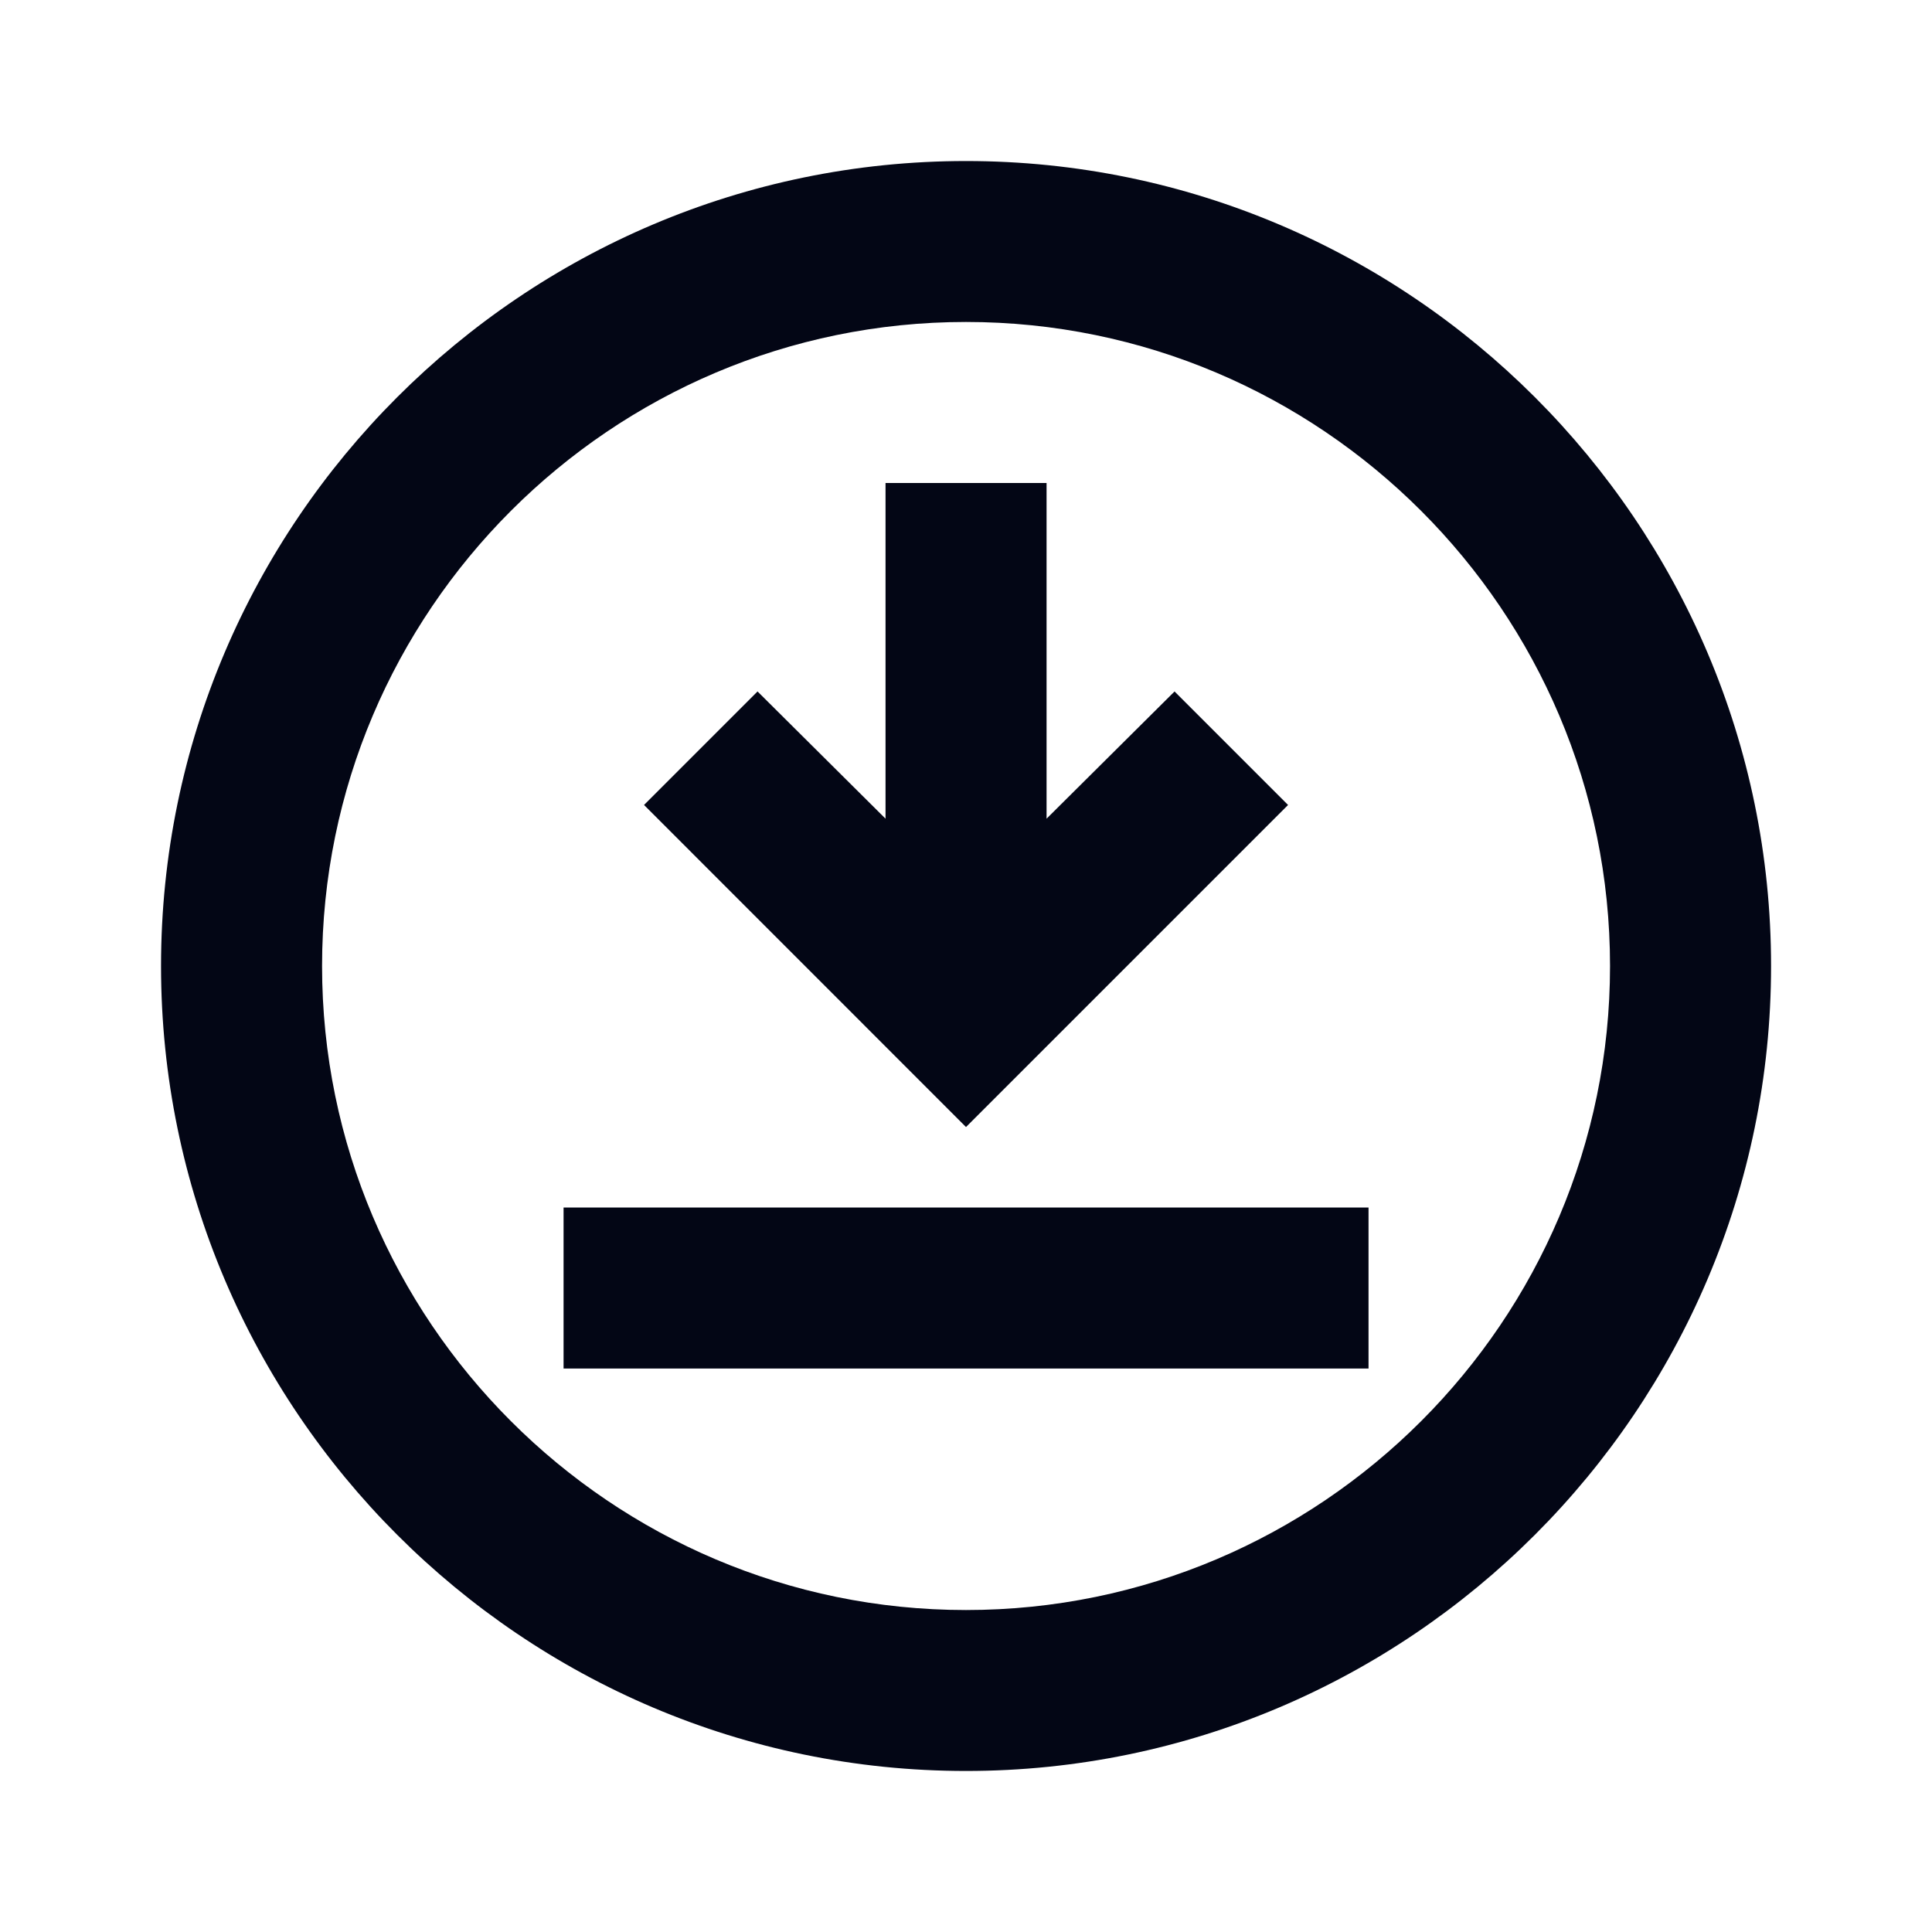 <svg width="20" height="20" viewBox="0 0 20 20" fill="none" xmlns="http://www.w3.org/2000/svg">
<path d="M10 1.667C5.409 1.667 1.667 5.408 1.667 10C1.667 14.592 5.409 18.333 10 18.333C14.592 18.333 18.334 14.592 18.334 10C18.334 5.408 14.592 1.667 10 1.667ZM10 16.667C6.325 16.667 3.334 13.675 3.334 10C3.334 6.325 6.325 3.333 10 3.333C13.675 3.333 16.667 6.325 16.667 10C16.667 13.675 13.675 16.667 10 16.667ZM12.159 7.158L13.334 8.333L10 11.667L6.667 8.333L7.842 7.158L9.167 8.475V5H10.834V8.475L12.159 7.158ZM14.167 14.167H5.834V12.5H14.167V14.167Z" fill="#030615"/>
</svg>
